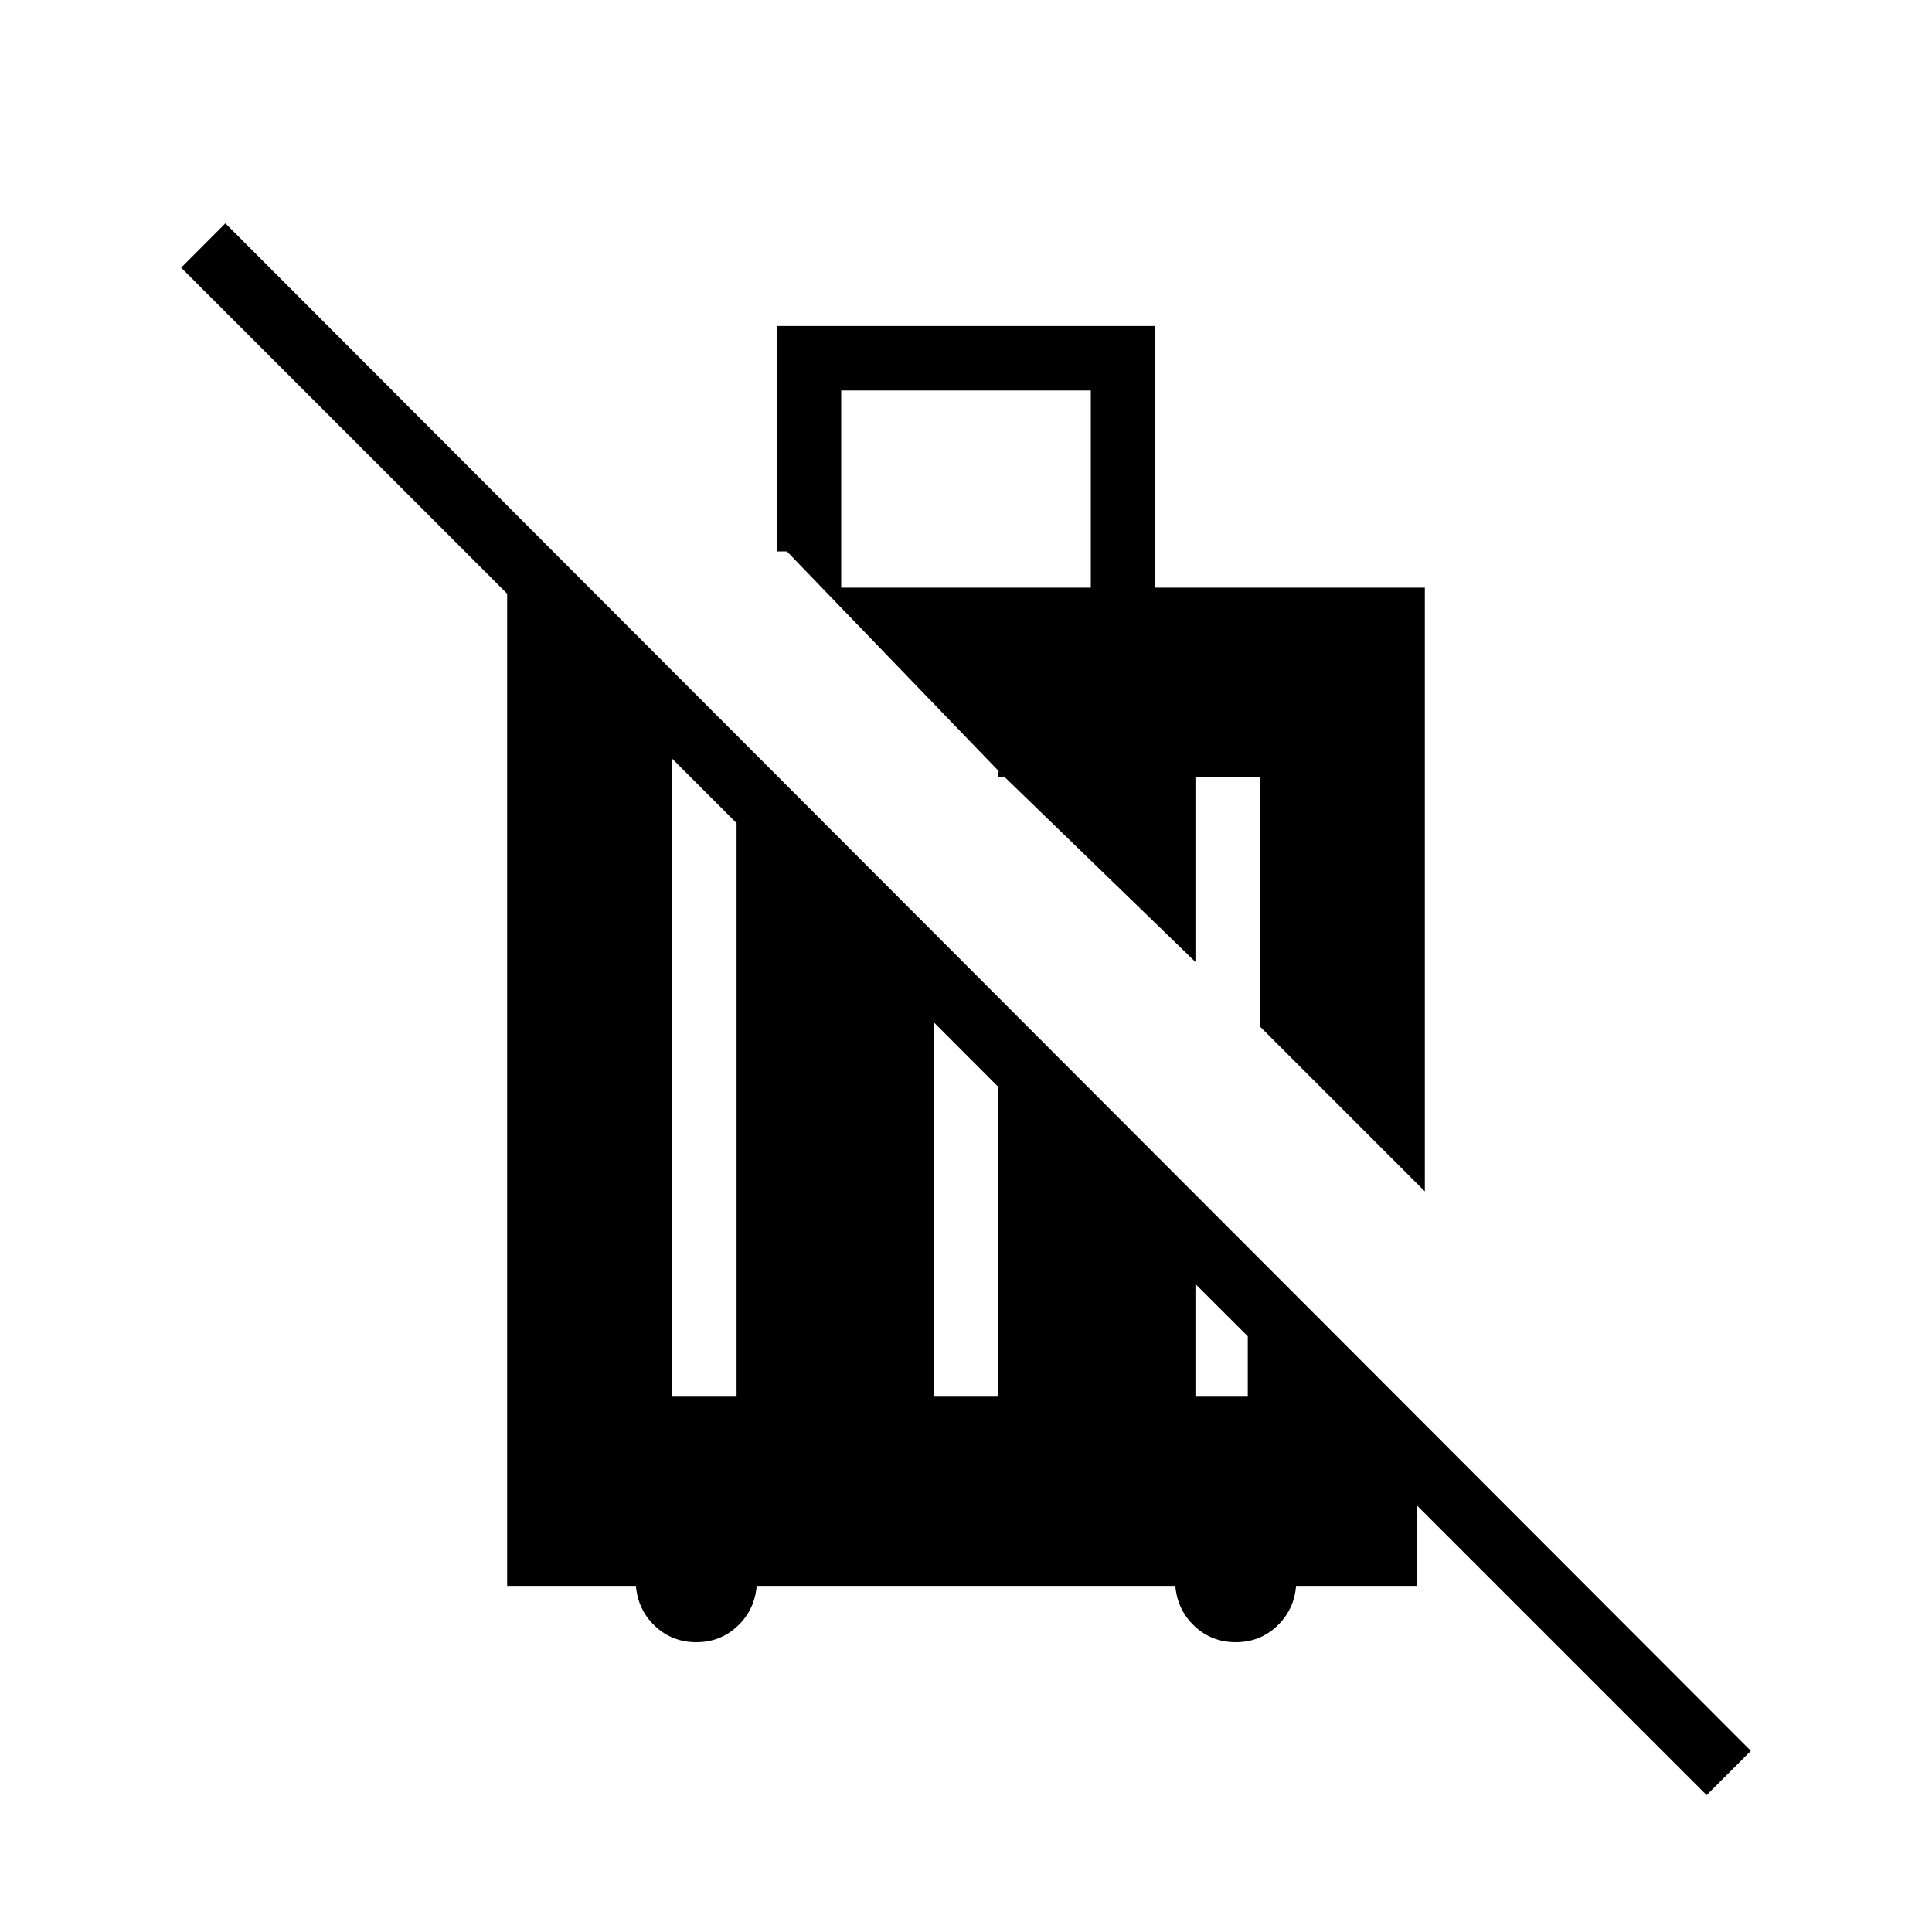 <svg xmlns="http://www.w3.org/2000/svg" height="20" width="20"><path d="M17.667 18.583 14.667 15.583V16.417H13.417Q13.396 16.667 13.219 16.833Q13.042 17 12.792 17Q12.542 17 12.365 16.833Q12.188 16.667 12.167 16.417H7.833Q7.812 16.667 7.635 16.833Q7.458 17 7.208 17Q6.958 17 6.781 16.833Q6.604 16.667 6.583 16.417H5.25V6.146L1.875 2.771L2.333 2.312L18.125 18.125ZM6.958 7.854V14.458H7.625V8.521ZM12.375 13.292V14.458H12.917V13.833ZM9.667 10.583V14.458H10.333V11.25ZM8.708 6.083H11.292V4.042H8.708ZM14.75 12.333 13.042 10.625V8.042H12.375V9.958L10.333 7.979V8.042H10.396L8.146 5.708H8.042V3.375H11.958V6.083H14.75Z"/></svg>